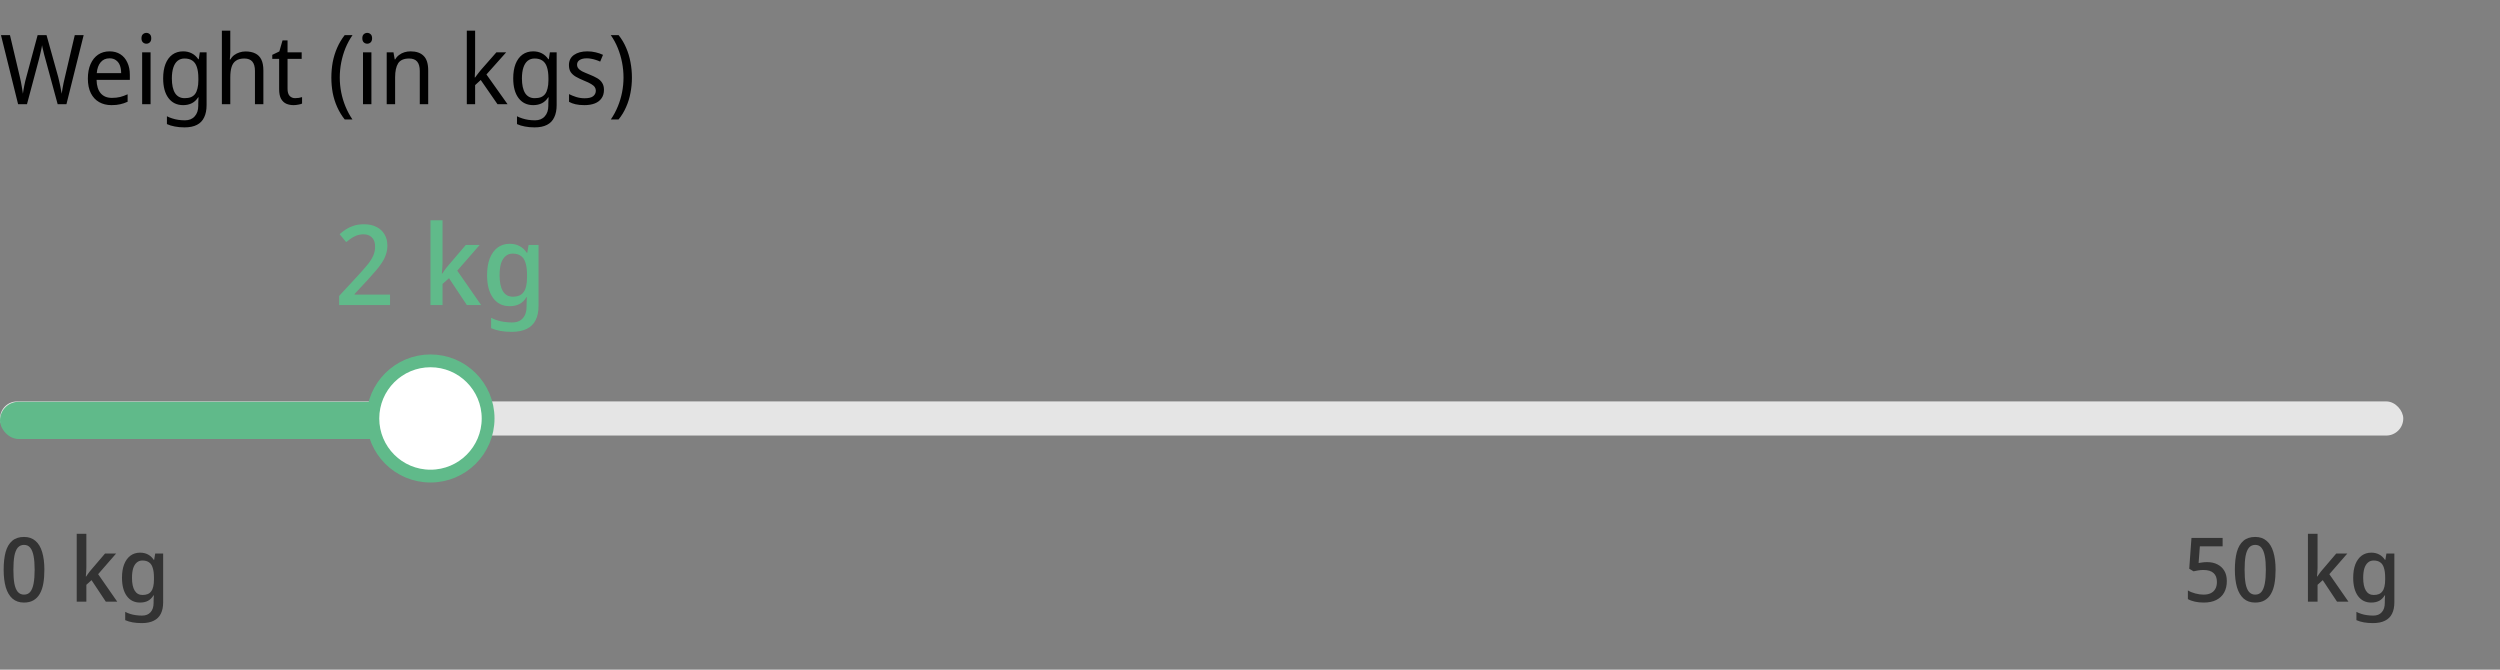 <svg width="336" height="90" viewBox="0 0 336 90" fill="none" xmlns="http://www.w3.org/2000/svg">
<rect x="0" y="0" width="336" height="90" fill="#808080" stroke="none"/>
<path d="M11.245 4.718L8.931 14H7.748L6.097 7.916C6.045 7.734 5.993 7.548 5.941 7.357C5.898 7.166 5.854 6.984 5.811 6.811C5.768 6.638 5.733 6.49 5.707 6.369C5.681 6.239 5.664 6.144 5.655 6.083C5.646 6.144 5.629 6.239 5.603 6.369C5.577 6.49 5.547 6.638 5.512 6.811C5.477 6.984 5.434 7.171 5.382 7.37C5.339 7.561 5.291 7.756 5.239 7.955L3.627 14H2.431L0.13 4.718H1.339L2.678 10.386C2.721 10.585 2.765 10.785 2.808 10.984C2.851 11.175 2.886 11.365 2.912 11.556C2.947 11.738 2.977 11.916 3.003 12.089C3.038 12.262 3.064 12.431 3.081 12.596C3.107 12.423 3.133 12.245 3.159 12.063C3.194 11.881 3.228 11.695 3.263 11.504C3.306 11.305 3.35 11.105 3.393 10.906C3.445 10.707 3.497 10.512 3.549 10.321L5.057 4.718H6.253L7.826 10.36C7.878 10.559 7.926 10.763 7.969 10.971C8.021 11.17 8.064 11.365 8.099 11.556C8.142 11.747 8.177 11.933 8.203 12.115C8.238 12.288 8.268 12.449 8.294 12.596C8.32 12.379 8.355 12.154 8.398 11.92C8.441 11.677 8.489 11.426 8.541 11.166C8.602 10.906 8.662 10.642 8.723 10.373L10.049 4.718H11.245ZM14.722 6.902C15.285 6.902 15.77 7.032 16.177 7.292C16.585 7.552 16.897 7.92 17.113 8.397C17.339 8.865 17.451 9.415 17.451 10.048V10.737H12.979C12.997 11.526 13.183 12.128 13.539 12.544C13.894 12.951 14.392 13.155 15.034 13.155C15.45 13.155 15.818 13.116 16.139 13.038C16.468 12.951 16.806 12.83 17.152 12.674V13.675C16.814 13.831 16.481 13.944 16.151 14.013C15.831 14.091 15.441 14.13 14.982 14.13C14.357 14.13 13.807 13.996 13.331 13.727C12.854 13.458 12.481 13.06 12.213 12.531C11.944 11.994 11.809 11.339 11.809 10.568C11.809 9.805 11.931 9.151 12.174 8.605C12.416 8.059 12.754 7.639 13.188 7.344C13.63 7.049 14.141 6.902 14.722 6.902ZM14.722 7.838C14.219 7.838 13.82 8.016 13.525 8.371C13.231 8.718 13.057 9.203 13.005 9.827H16.282C16.282 9.428 16.225 9.082 16.113 8.787C16 8.492 15.826 8.263 15.592 8.098C15.367 7.925 15.077 7.838 14.722 7.838ZM20.236 7.032V14H19.105V7.032H20.236ZM19.677 4.419C19.851 4.419 20.002 4.48 20.132 4.601C20.262 4.714 20.327 4.896 20.327 5.147C20.327 5.39 20.262 5.572 20.132 5.693C20.002 5.814 19.851 5.875 19.677 5.875C19.495 5.875 19.339 5.814 19.209 5.693C19.079 5.572 19.014 5.39 19.014 5.147C19.014 4.896 19.079 4.714 19.209 4.601C19.339 4.48 19.495 4.419 19.677 4.419ZM24.606 6.902C25.039 6.902 25.425 6.989 25.763 7.162C26.109 7.335 26.404 7.6 26.647 7.955H26.712L26.855 7.032H27.765V14.117C27.765 14.776 27.656 15.326 27.44 15.768C27.232 16.219 26.907 16.557 26.465 16.782C26.031 17.007 25.477 17.12 24.801 17.12C24.324 17.12 23.891 17.081 23.501 17.003C23.111 16.934 22.755 16.825 22.435 16.678V15.625C22.651 15.738 22.885 15.833 23.137 15.911C23.397 15.998 23.67 16.063 23.956 16.106C24.25 16.149 24.554 16.171 24.866 16.171C25.42 16.171 25.854 15.993 26.166 15.638C26.486 15.291 26.647 14.815 26.647 14.208V13.935C26.647 13.831 26.651 13.684 26.66 13.493C26.668 13.294 26.677 13.155 26.686 13.077H26.634C26.408 13.432 26.127 13.697 25.789 13.87C25.451 14.043 25.061 14.13 24.619 14.13C23.778 14.13 23.119 13.814 22.643 13.181C22.166 12.548 21.928 11.664 21.928 10.529C21.928 9.784 22.032 9.142 22.24 8.605C22.456 8.059 22.764 7.639 23.163 7.344C23.57 7.049 24.051 6.902 24.606 6.902ZM24.788 7.864C24.432 7.864 24.125 7.968 23.865 8.176C23.613 8.384 23.423 8.687 23.293 9.086C23.163 9.485 23.098 9.97 23.098 10.542C23.098 11.4 23.241 12.059 23.527 12.518C23.821 12.969 24.25 13.194 24.814 13.194C25.134 13.194 25.412 13.151 25.646 13.064C25.88 12.969 26.07 12.826 26.218 12.635C26.365 12.436 26.473 12.184 26.543 11.881C26.621 11.578 26.66 11.218 26.66 10.802V10.529C26.66 9.896 26.59 9.385 26.452 8.995C26.322 8.605 26.118 8.319 25.841 8.137C25.572 7.955 25.221 7.864 24.788 7.864ZM30.951 7.019C30.951 7.184 30.942 7.353 30.925 7.526C30.916 7.699 30.903 7.855 30.886 7.994H30.964C31.103 7.751 31.276 7.552 31.484 7.396C31.701 7.24 31.935 7.123 32.186 7.045C32.446 6.958 32.715 6.915 32.992 6.915C33.521 6.915 33.963 7.006 34.318 7.188C34.673 7.361 34.942 7.634 35.124 8.007C35.306 8.38 35.397 8.865 35.397 9.463V14H34.266V9.541C34.266 8.978 34.149 8.557 33.915 8.28C33.681 8.003 33.321 7.864 32.836 7.864C32.359 7.864 31.982 7.964 31.705 8.163C31.428 8.354 31.233 8.64 31.12 9.021C31.007 9.394 30.951 9.853 30.951 10.399V14H29.82V4.12H30.951V7.019ZM39.661 13.194C39.825 13.194 39.994 13.181 40.168 13.155C40.341 13.12 40.484 13.086 40.597 13.051V13.922C40.475 13.983 40.302 14.03 40.077 14.065C39.86 14.108 39.652 14.13 39.453 14.13C39.106 14.13 38.785 14.069 38.491 13.948C38.196 13.818 37.958 13.597 37.776 13.285C37.602 12.973 37.516 12.535 37.516 11.972V7.916H36.593V7.37L37.542 6.915L37.971 5.433H38.647V7.032H40.545V7.916H38.647V11.946C38.647 12.371 38.742 12.687 38.933 12.895C39.123 13.094 39.366 13.194 39.661 13.194ZM44.534 10.438C44.534 9.727 44.595 9.034 44.716 8.358C44.846 7.682 45.045 7.036 45.314 6.421C45.583 5.806 45.921 5.238 46.328 4.718H47.381C47.008 5.255 46.692 5.836 46.432 6.46C46.181 7.084 45.99 7.73 45.86 8.397C45.73 9.064 45.665 9.74 45.665 10.425C45.665 11.092 45.73 11.755 45.86 12.414C45.99 13.073 46.181 13.705 46.432 14.312C46.683 14.927 46.995 15.508 47.368 16.054H46.328C45.921 15.543 45.583 14.984 45.314 14.377C45.045 13.779 44.846 13.146 44.716 12.479C44.595 11.812 44.534 11.131 44.534 10.438ZM49.918 7.032V14H48.787V7.032H49.918ZM49.359 4.419C49.532 4.419 49.684 4.48 49.814 4.601C49.944 4.714 50.009 4.896 50.009 5.147C50.009 5.39 49.944 5.572 49.814 5.693C49.684 5.814 49.532 5.875 49.359 5.875C49.177 5.875 49.021 5.814 48.891 5.693C48.761 5.572 48.696 5.39 48.696 5.147C48.696 4.896 48.761 4.714 48.891 4.601C49.021 4.48 49.177 4.419 49.359 4.419ZM55.171 6.902C55.951 6.902 56.541 7.106 56.939 7.513C57.347 7.912 57.55 8.562 57.55 9.463V14H56.419V9.541C56.419 8.978 56.302 8.557 56.068 8.28C55.834 8.003 55.475 7.864 54.989 7.864C54.279 7.864 53.785 8.081 53.507 8.514C53.239 8.947 53.104 9.571 53.104 10.386V14H51.973V7.032H52.883L53.052 7.981H53.117C53.256 7.738 53.434 7.539 53.65 7.383C53.867 7.218 54.105 7.097 54.365 7.019C54.625 6.941 54.894 6.902 55.171 6.902ZM63.857 9.281C63.857 9.42 63.848 9.602 63.831 9.827C63.822 10.052 63.814 10.247 63.805 10.412H63.857C63.909 10.343 63.983 10.243 64.078 10.113C64.173 9.983 64.273 9.853 64.377 9.723C64.481 9.584 64.572 9.472 64.65 9.385L66.717 7.032H68.03L65.378 10.009L68.212 14H66.86L64.611 10.75L63.857 11.439V14H62.739V4.12H63.857V9.281ZM71.654 6.902C72.088 6.902 72.474 6.989 72.811 7.162C73.158 7.335 73.453 7.6 73.695 7.955H73.76L73.903 7.032H74.814V14.117C74.814 14.776 74.705 15.326 74.489 15.768C74.281 16.219 73.956 16.557 73.513 16.782C73.08 17.007 72.525 17.12 71.85 17.12C71.373 17.12 70.939 17.081 70.549 17.003C70.159 16.934 69.804 16.825 69.484 16.678V15.625C69.7 15.738 69.934 15.833 70.186 15.911C70.445 15.998 70.719 16.063 71.004 16.106C71.299 16.149 71.603 16.171 71.915 16.171C72.469 16.171 72.903 15.993 73.215 15.638C73.535 15.291 73.695 14.815 73.695 14.208V13.935C73.695 13.831 73.7 13.684 73.709 13.493C73.717 13.294 73.726 13.155 73.734 13.077H73.683C73.457 13.432 73.175 13.697 72.838 13.87C72.499 14.043 72.109 14.13 71.668 14.13C70.827 14.13 70.168 13.814 69.692 13.181C69.215 12.548 68.977 11.664 68.977 10.529C68.977 9.784 69.081 9.142 69.288 8.605C69.505 8.059 69.813 7.639 70.212 7.344C70.619 7.049 71.1 6.902 71.654 6.902ZM71.837 7.864C71.481 7.864 71.174 7.968 70.913 8.176C70.662 8.384 70.472 8.687 70.341 9.086C70.212 9.485 70.147 9.97 70.147 10.542C70.147 11.4 70.29 12.059 70.576 12.518C70.87 12.969 71.299 13.194 71.862 13.194C72.183 13.194 72.46 13.151 72.695 13.064C72.928 12.969 73.119 12.826 73.266 12.635C73.414 12.436 73.522 12.184 73.591 11.881C73.669 11.578 73.709 11.218 73.709 10.802V10.529C73.709 9.896 73.639 9.385 73.501 8.995C73.371 8.605 73.167 8.319 72.889 8.137C72.621 7.955 72.27 7.864 71.837 7.864ZM81.172 12.076C81.172 12.527 81.064 12.904 80.847 13.207C80.639 13.51 80.34 13.74 79.95 13.896C79.56 14.052 79.092 14.13 78.546 14.13C78.087 14.13 77.688 14.091 77.35 14.013C77.02 13.935 76.73 13.827 76.479 13.688V12.648C76.748 12.787 77.068 12.917 77.441 13.038C77.814 13.151 78.191 13.207 78.572 13.207C79.1 13.207 79.482 13.116 79.716 12.934C79.959 12.743 80.08 12.492 80.08 12.18C80.08 12.007 80.032 11.851 79.937 11.712C79.85 11.573 79.69 11.435 79.456 11.296C79.231 11.157 78.901 11.001 78.468 10.828C78.052 10.655 77.692 10.481 77.389 10.308C77.094 10.135 76.865 9.927 76.7 9.684C76.544 9.441 76.466 9.129 76.466 8.748C76.466 8.159 76.691 7.704 77.142 7.383C77.601 7.062 78.199 6.902 78.936 6.902C79.335 6.902 79.707 6.945 80.054 7.032C80.4 7.11 80.73 7.223 81.042 7.37L80.665 8.28C80.483 8.193 80.292 8.12 80.093 8.059C79.894 7.99 79.69 7.938 79.482 7.903C79.282 7.86 79.079 7.838 78.871 7.838C78.446 7.838 78.121 7.916 77.896 8.072C77.671 8.219 77.558 8.423 77.558 8.683C77.558 8.874 77.61 9.038 77.714 9.177C77.818 9.316 77.987 9.45 78.221 9.58C78.463 9.701 78.793 9.844 79.209 10.009C79.625 10.174 79.98 10.343 80.275 10.516C80.57 10.689 80.79 10.902 80.938 11.153C81.094 11.396 81.172 11.703 81.172 12.076ZM84.931 10.438C84.931 11.131 84.866 11.812 84.736 12.479C84.614 13.146 84.419 13.779 84.151 14.377C83.891 14.984 83.553 15.543 83.137 16.054H82.097C82.469 15.508 82.781 14.927 83.033 14.312C83.284 13.705 83.475 13.073 83.605 12.414C83.735 11.755 83.8 11.092 83.8 10.425C83.8 9.74 83.735 9.064 83.605 8.397C83.475 7.73 83.284 7.084 83.033 6.46C82.781 5.836 82.465 5.255 82.084 4.718H83.137C83.553 5.238 83.891 5.806 84.151 6.421C84.419 7.036 84.614 7.682 84.736 8.358C84.866 9.034 84.931 9.727 84.931 10.438Z" fill="black"/>
<path d="M5.964 76.569C5.964 77.265 5.916 77.885 5.82 78.429C5.724 78.973 5.564 79.437 5.34 79.821C5.124 80.197 4.84 80.485 4.488 80.685C4.144 80.885 3.72 80.985 3.216 80.985C2.6 80.985 2.088 80.809 1.68 80.457C1.28 80.105 0.98 79.601 0.78 78.945C0.588 78.281 0.492 77.489 0.492 76.569C0.492 75.641 0.58 74.849 0.756 74.193C0.94 73.537 1.232 73.037 1.632 72.693C2.032 72.341 2.564 72.165 3.228 72.165C3.852 72.165 4.364 72.341 4.764 72.693C5.172 73.037 5.472 73.537 5.664 74.193C5.864 74.849 5.964 75.641 5.964 76.569ZM1.8 76.569C1.8 77.313 1.844 77.933 1.932 78.429C2.028 78.925 2.18 79.297 2.388 79.545C2.604 79.793 2.884 79.917 3.228 79.917C3.58 79.917 3.856 79.797 4.056 79.557C4.264 79.309 4.416 78.937 4.512 78.441C4.608 77.937 4.656 77.313 4.656 76.569C4.656 75.825 4.608 75.209 4.512 74.721C4.416 74.225 4.264 73.853 4.056 73.605C3.856 73.357 3.58 73.233 3.228 73.233C2.884 73.233 2.604 73.357 2.388 73.605C2.18 73.853 2.028 74.225 1.932 74.721C1.844 75.209 1.8 75.825 1.8 76.569ZM11.606 76.305C11.606 76.473 11.598 76.665 11.582 76.881C11.566 77.097 11.55 77.297 11.534 77.481H11.582C11.63 77.401 11.694 77.305 11.774 77.193C11.862 77.073 11.95 76.953 12.038 76.833C12.134 76.713 12.222 76.609 12.302 76.521L14.114 74.397H15.602L13.19 77.169L15.758 80.865H14.222L12.302 77.973L11.606 78.597V80.865H10.31V71.745H11.606V76.305ZM18.832 74.277C19.224 74.277 19.572 74.357 19.876 74.517C20.188 74.677 20.452 74.921 20.668 75.249H20.716L20.86 74.397H21.928V80.949C21.928 81.557 21.824 82.069 21.616 82.485C21.408 82.901 21.092 83.213 20.668 83.421C20.244 83.637 19.708 83.745 19.06 83.745C18.612 83.745 18.204 83.713 17.836 83.649C17.476 83.585 17.14 83.485 16.828 83.349V82.233C17.036 82.345 17.26 82.437 17.5 82.509C17.74 82.589 17.992 82.645 18.256 82.677C18.528 82.717 18.808 82.737 19.096 82.737C19.592 82.737 19.972 82.585 20.236 82.281C20.508 81.985 20.644 81.565 20.644 81.021V80.805C20.644 80.701 20.648 80.565 20.656 80.397C20.664 80.221 20.672 80.093 20.68 80.013H20.632C20.432 80.349 20.18 80.597 19.876 80.757C19.58 80.909 19.228 80.985 18.82 80.985C18.068 80.985 17.476 80.693 17.044 80.109C16.612 79.517 16.396 78.697 16.396 77.649C16.396 76.945 16.492 76.345 16.684 75.849C16.884 75.345 17.164 74.957 17.524 74.685C17.892 74.413 18.328 74.277 18.832 74.277ZM19.144 75.333C18.84 75.333 18.584 75.425 18.376 75.609C18.168 75.785 18.008 76.045 17.896 76.389C17.792 76.733 17.74 77.157 17.74 77.661C17.74 78.413 17.86 78.985 18.1 79.377C18.34 79.769 18.692 79.965 19.156 79.965C19.428 79.965 19.66 79.925 19.852 79.845C20.044 79.765 20.2 79.641 20.32 79.473C20.448 79.305 20.54 79.093 20.596 78.837C20.66 78.573 20.692 78.257 20.692 77.889V77.649C20.692 77.097 20.636 76.653 20.524 76.317C20.42 75.973 20.252 75.725 20.02 75.573C19.796 75.413 19.504 75.333 19.144 75.333Z" fill="#333333"/>
<path d="M296.645 75.549C297.165 75.549 297.621 75.649 298.013 75.849C298.413 76.049 298.725 76.337 298.949 76.713C299.173 77.089 299.285 77.549 299.285 78.093C299.285 78.693 299.165 79.209 298.925 79.641C298.685 80.073 298.333 80.405 297.869 80.637C297.413 80.869 296.853 80.985 296.189 80.985C295.765 80.985 295.369 80.945 295.001 80.865C294.633 80.785 294.317 80.669 294.053 80.517V79.353C294.325 79.521 294.657 79.657 295.049 79.761C295.441 79.865 295.809 79.917 296.153 79.917C296.521 79.917 296.837 79.857 297.101 79.737C297.373 79.609 297.581 79.421 297.725 79.173C297.877 78.917 297.953 78.597 297.953 78.213C297.953 77.693 297.805 77.297 297.509 77.025C297.213 76.745 296.749 76.605 296.117 76.605C295.901 76.605 295.669 76.625 295.421 76.665C295.173 76.705 294.969 76.745 294.809 76.785L294.233 76.437L294.533 72.297H298.721V73.425H295.661L295.493 75.669C295.621 75.645 295.777 75.621 295.961 75.597C296.153 75.565 296.381 75.549 296.645 75.549ZM305.838 76.569C305.838 77.265 305.79 77.885 305.694 78.429C305.598 78.973 305.438 79.437 305.214 79.821C304.998 80.197 304.714 80.485 304.362 80.685C304.018 80.885 303.594 80.985 303.09 80.985C302.474 80.985 301.962 80.809 301.554 80.457C301.154 80.105 300.854 79.601 300.654 78.945C300.462 78.281 300.366 77.489 300.366 76.569C300.366 75.641 300.454 74.849 300.63 74.193C300.814 73.537 301.106 73.037 301.506 72.693C301.906 72.341 302.438 72.165 303.102 72.165C303.726 72.165 304.238 72.341 304.638 72.693C305.046 73.037 305.346 73.537 305.538 74.193C305.738 74.849 305.838 75.641 305.838 76.569ZM301.674 76.569C301.674 77.313 301.718 77.933 301.806 78.429C301.902 78.925 302.054 79.297 302.262 79.545C302.478 79.793 302.758 79.917 303.102 79.917C303.454 79.917 303.73 79.797 303.93 79.557C304.138 79.309 304.29 78.937 304.386 78.441C304.482 77.937 304.53 77.313 304.53 76.569C304.53 75.825 304.482 75.209 304.386 74.721C304.29 74.225 304.138 73.853 303.93 73.605C303.73 73.357 303.454 73.233 303.102 73.233C302.758 73.233 302.478 73.357 302.262 73.605C302.054 73.853 301.902 74.225 301.806 74.721C301.718 75.209 301.674 75.825 301.674 76.569ZM311.481 76.305C311.481 76.473 311.473 76.665 311.457 76.881C311.441 77.097 311.425 77.297 311.409 77.481H311.457C311.505 77.401 311.569 77.305 311.649 77.193C311.737 77.073 311.825 76.953 311.913 76.833C312.009 76.713 312.097 76.609 312.177 76.521L313.989 74.397H315.477L313.065 77.169L315.633 80.865H314.097L312.177 77.973L311.481 78.597V80.865H310.185V71.745H311.481V76.305ZM318.706 74.277C319.098 74.277 319.446 74.357 319.75 74.517C320.062 74.677 320.326 74.921 320.542 75.249H320.59L320.734 74.397H321.802V80.949C321.802 81.557 321.698 82.069 321.49 82.485C321.282 82.901 320.966 83.213 320.542 83.421C320.118 83.637 319.582 83.745 318.934 83.745C318.486 83.745 318.078 83.713 317.71 83.649C317.35 83.585 317.014 83.485 316.702 83.349V82.233C316.91 82.345 317.134 82.437 317.374 82.509C317.614 82.589 317.866 82.645 318.13 82.677C318.402 82.717 318.682 82.737 318.97 82.737C319.466 82.737 319.846 82.585 320.11 82.281C320.382 81.985 320.518 81.565 320.518 81.021V80.805C320.518 80.701 320.522 80.565 320.53 80.397C320.538 80.221 320.546 80.093 320.554 80.013H320.506C320.306 80.349 320.054 80.597 319.75 80.757C319.454 80.909 319.102 80.985 318.694 80.985C317.942 80.985 317.35 80.693 316.918 80.109C316.486 79.517 316.27 78.697 316.27 77.649C316.27 76.945 316.366 76.345 316.558 75.849C316.758 75.345 317.038 74.957 317.398 74.685C317.766 74.413 318.202 74.277 318.706 74.277ZM319.018 75.333C318.714 75.333 318.458 75.425 318.25 75.609C318.042 75.785 317.882 76.045 317.77 76.389C317.666 76.733 317.614 77.157 317.614 77.661C317.614 78.413 317.734 78.985 317.974 79.377C318.214 79.769 318.566 79.965 319.03 79.965C319.302 79.965 319.534 79.925 319.726 79.845C319.918 79.765 320.074 79.641 320.194 79.473C320.322 79.305 320.414 79.093 320.47 78.837C320.534 78.573 320.566 78.257 320.566 77.889V77.649C320.566 77.097 320.51 76.653 320.398 76.317C320.294 75.973 320.126 75.725 319.894 75.573C319.67 75.413 319.378 75.333 319.018 75.333Z" fill="#333333"/>
<path d="M52.423 41H45.583V39.77L48.178 36.965C48.678 36.415 49.093 35.94 49.423 35.54C49.753 35.13 49.998 34.74 50.158 34.37C50.328 33.99 50.413 33.58 50.413 33.14C50.413 32.59 50.268 32.18 49.978 31.91C49.698 31.63 49.328 31.49 48.868 31.49C48.418 31.49 48.013 31.585 47.653 31.775C47.293 31.955 46.918 32.21 46.528 32.54L45.643 31.475C45.923 31.225 46.218 31 46.528 30.8C46.848 30.6 47.203 30.44 47.593 30.32C47.993 30.2 48.443 30.14 48.943 30.14C49.583 30.14 50.133 30.26 50.593 30.5C51.063 30.73 51.423 31.06 51.673 31.49C51.933 31.92 52.063 32.425 52.063 33.005C52.063 33.435 51.998 33.835 51.868 34.205C51.748 34.575 51.568 34.94 51.328 35.3C51.098 35.66 50.818 36.03 50.488 36.41C50.168 36.78 49.813 37.18 49.423 37.61L47.653 39.515V39.59H52.423V41ZM59.477 35.3C59.477 35.51 59.467 35.75 59.447 36.02C59.426 36.29 59.407 36.54 59.386 36.77H59.447C59.507 36.67 59.587 36.55 59.687 36.41C59.797 36.26 59.907 36.11 60.017 35.96C60.136 35.81 60.246 35.68 60.346 35.57L62.611 32.915H64.472L61.456 36.38L64.666 41H62.746L60.346 37.385L59.477 38.165V41H57.856V29.6H59.477V35.3ZM68.509 32.765C68.999 32.765 69.434 32.865 69.814 33.065C70.204 33.265 70.534 33.57 70.804 33.98H70.864L71.044 32.915H72.379V41.105C72.379 41.865 72.249 42.505 71.989 43.025C71.729 43.545 71.334 43.935 70.804 44.195C70.274 44.465 69.604 44.6 68.794 44.6C68.234 44.6 67.724 44.56 67.264 44.48C66.814 44.4 66.394 44.275 66.004 44.105V42.71C66.264 42.85 66.544 42.965 66.844 43.055C67.144 43.155 67.459 43.225 67.789 43.265C68.129 43.315 68.479 43.34 68.839 43.34C69.459 43.34 69.934 43.15 70.264 42.77C70.604 42.4 70.774 41.875 70.774 41.195V40.925C70.774 40.795 70.779 40.625 70.789 40.415C70.799 40.195 70.809 40.035 70.819 39.935H70.759C70.509 40.355 70.194 40.665 69.814 40.865C69.444 41.055 69.004 41.15 68.494 41.15C67.554 41.15 66.814 40.785 66.274 40.055C65.734 39.315 65.464 38.29 65.464 36.98C65.464 36.1 65.584 35.35 65.824 34.73C66.074 34.1 66.424 33.615 66.874 33.275C67.334 32.935 67.879 32.765 68.509 32.765ZM68.899 34.085C68.519 34.085 68.199 34.2 67.939 34.43C67.679 34.65 67.479 34.975 67.339 35.405C67.209 35.835 67.144 36.365 67.144 36.995C67.144 37.935 67.294 38.65 67.594 39.14C67.894 39.63 68.334 39.875 68.914 39.875C69.254 39.875 69.544 39.825 69.784 39.725C70.024 39.625 70.219 39.47 70.369 39.26C70.529 39.05 70.644 38.785 70.714 38.465C70.794 38.135 70.834 37.74 70.834 37.28V36.98C70.834 36.29 70.764 35.735 70.624 35.315C70.494 34.885 70.284 34.575 69.994 34.385C69.714 34.185 69.349 34.085 68.899 34.085Z" fill="#60BA8A"/>
<rect y="53.949" width="323" height="4.59" rx="2.295" fill="#E5E5E5"/>
<rect y="54" width="59" height="5" rx="2.5" fill="#60BA8A"/>
<circle cx="57.857" cy="56.243" r="7.745" fill="white" stroke="#60BA8A" stroke-width="1.721"/>
</svg>
